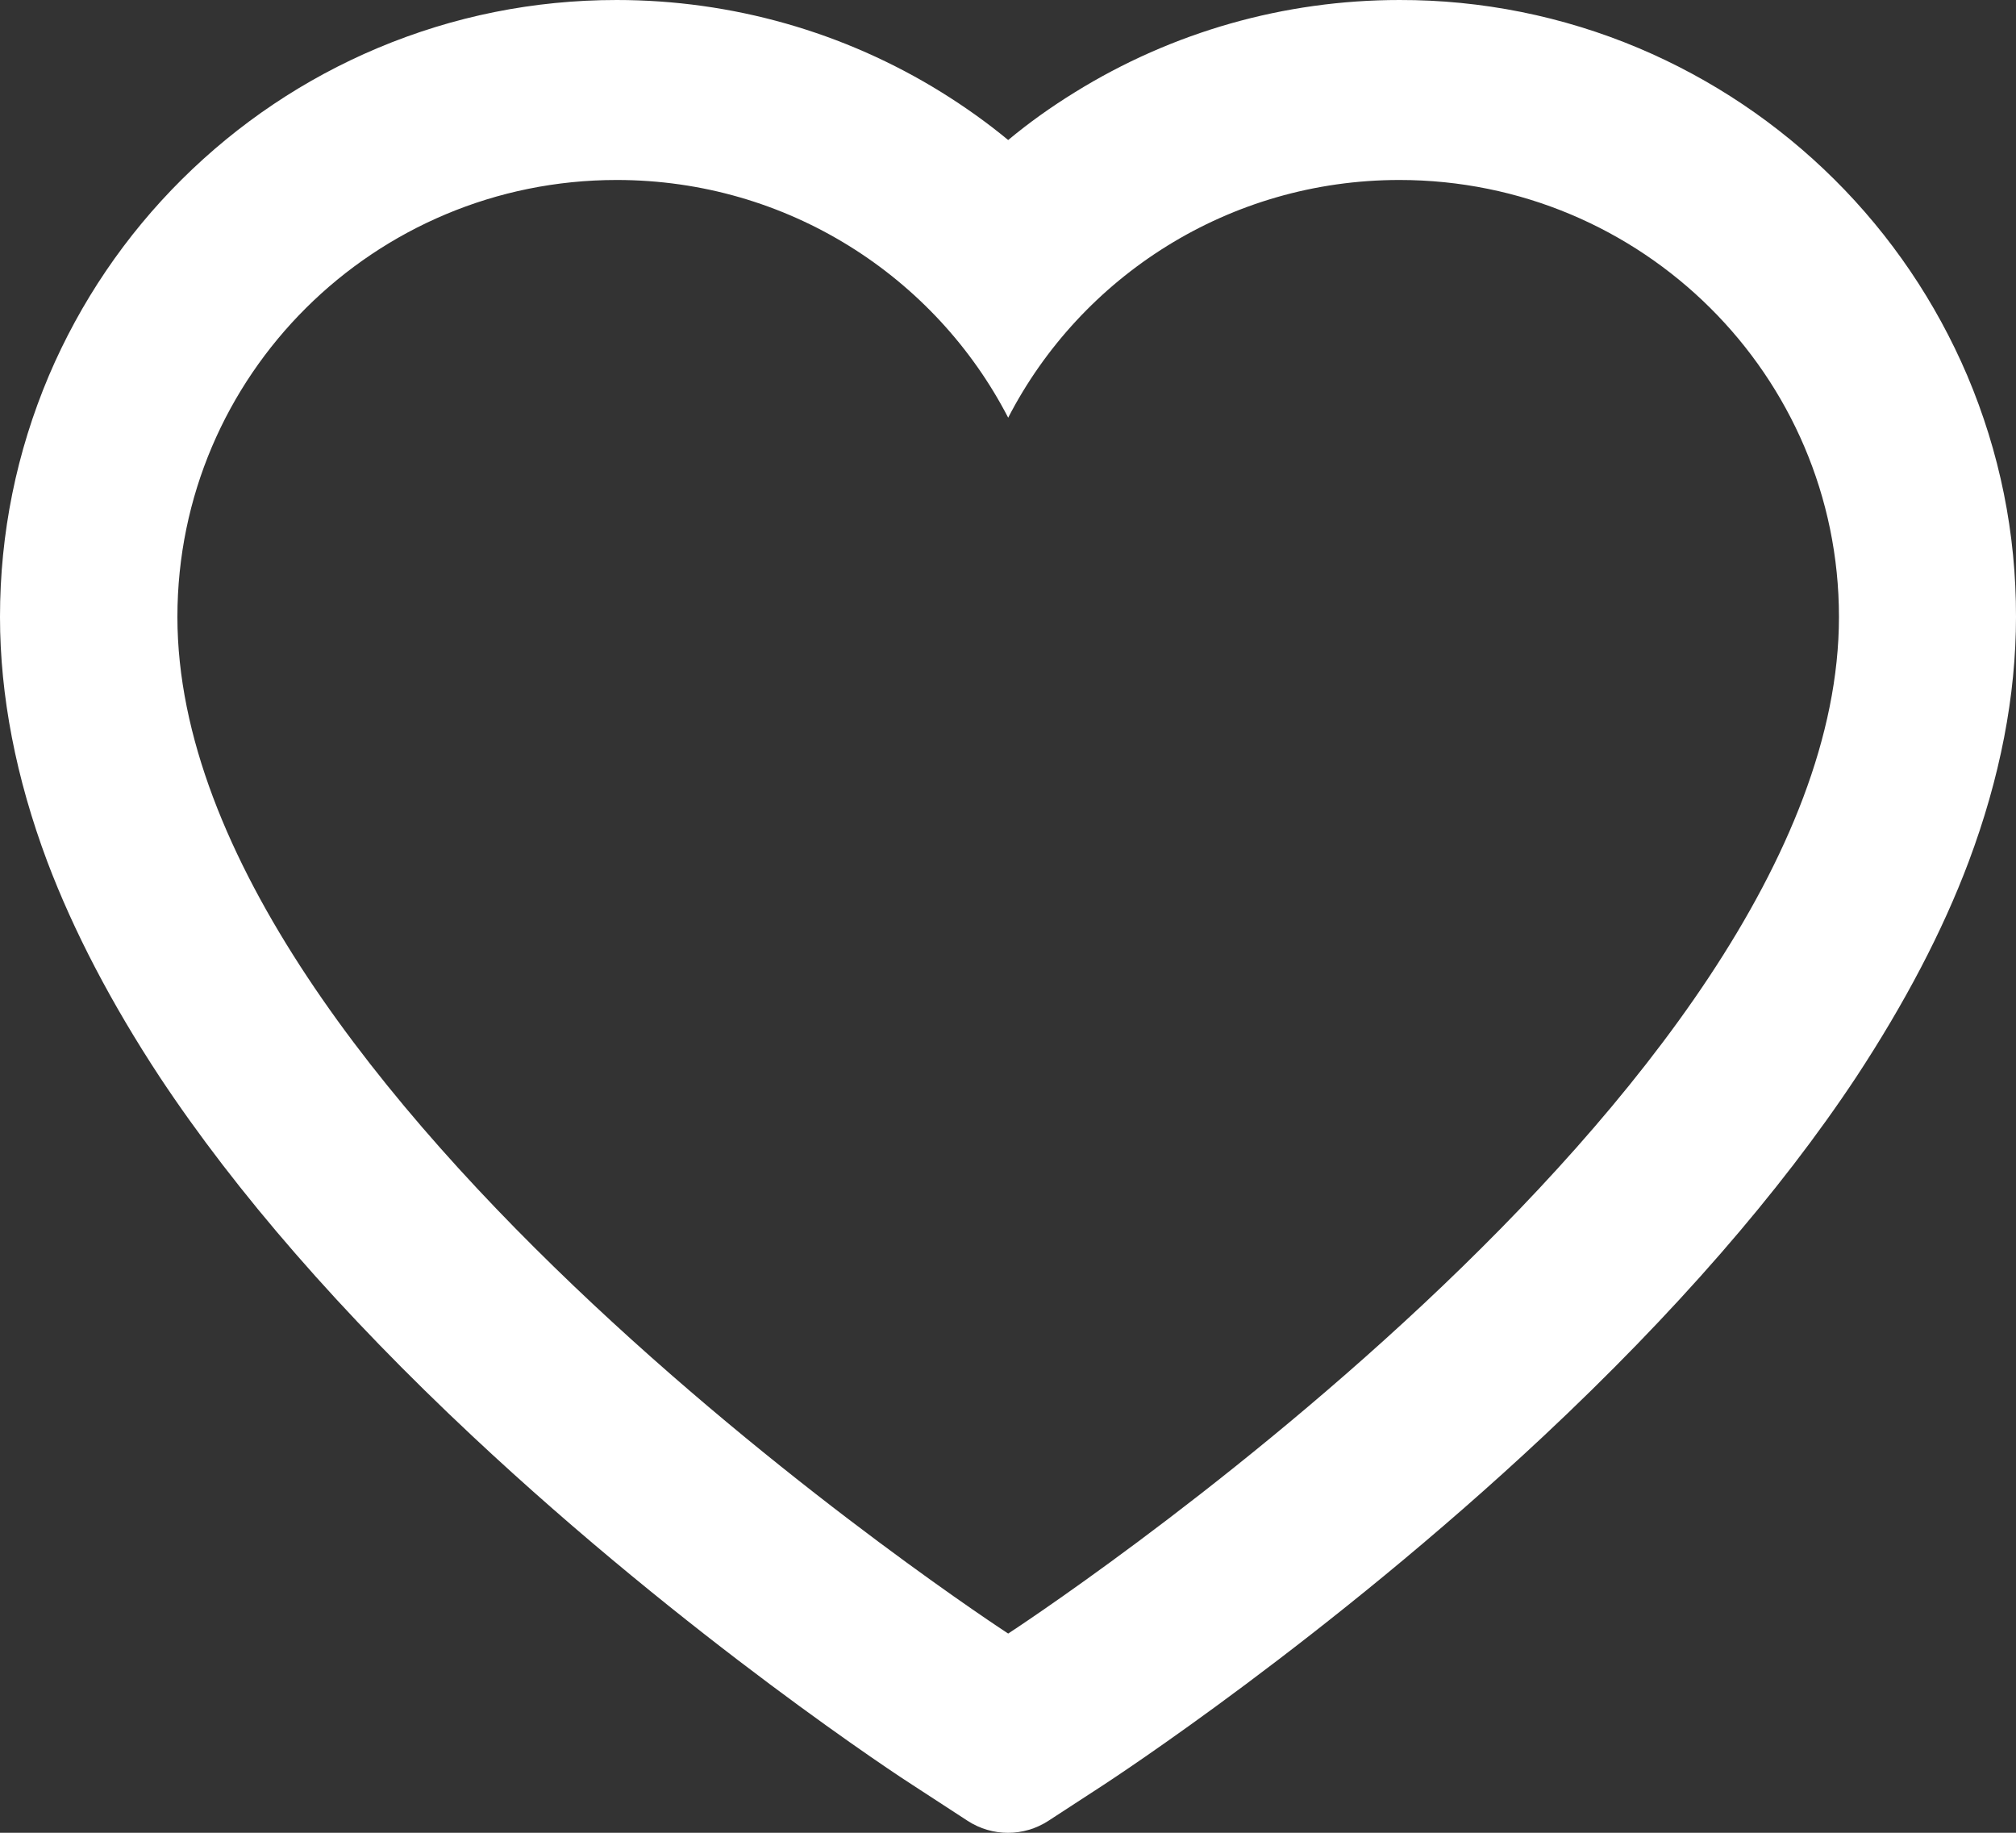 <svg width="11" height="10" viewBox="0 0 11 10" fill="none" xmlns="http://www.w3.org/2000/svg">
<rect x="0" y="0" width="11" height="10" fill="#333333" stroke="none"/>
<path d="M10.734 2.049C10.563 1.648 10.317 1.285 10.009 0.979C9.701 0.673 9.338 0.43 8.94 0.262C8.527 0.088 8.083 -0.001 7.636 9.0821e-06C7.008 9.0821e-06 6.396 0.174 5.864 0.504C5.736 0.583 5.615 0.669 5.501 0.764C5.386 0.669 5.265 0.583 5.138 0.504C4.606 0.174 3.993 9.0821e-06 3.365 9.0821e-06C2.913 9.0821e-06 2.475 0.088 2.061 0.262C1.662 0.43 1.301 0.672 0.992 0.979C0.684 1.285 0.438 1.648 0.267 2.049C0.09 2.467 0 2.91 0 3.366C0 3.796 0.087 4.245 0.258 4.701C0.402 5.082 0.609 5.477 0.872 5.877C1.29 6.508 1.864 7.167 2.577 7.835C3.759 8.943 4.929 9.708 4.979 9.739L5.28 9.935C5.414 10.022 5.586 10.022 5.72 9.935L6.021 9.739C6.071 9.706 7.24 8.943 8.423 7.835C9.136 7.167 9.71 6.508 10.128 5.877C10.391 5.477 10.599 5.082 10.742 4.701C10.913 4.245 11 3.796 11 3.366C11.001 2.91 10.911 2.467 10.734 2.049ZM5.501 8.913C5.501 8.913 0.968 5.966 0.968 3.366C0.968 2.049 2.041 0.982 3.365 0.982C4.296 0.982 5.103 1.509 5.501 2.279C5.898 1.509 6.705 0.982 7.636 0.982C8.96 0.982 10.034 2.049 10.034 3.366C10.034 5.966 5.501 8.913 5.501 8.913Z" fill="white"/>
</svg>

